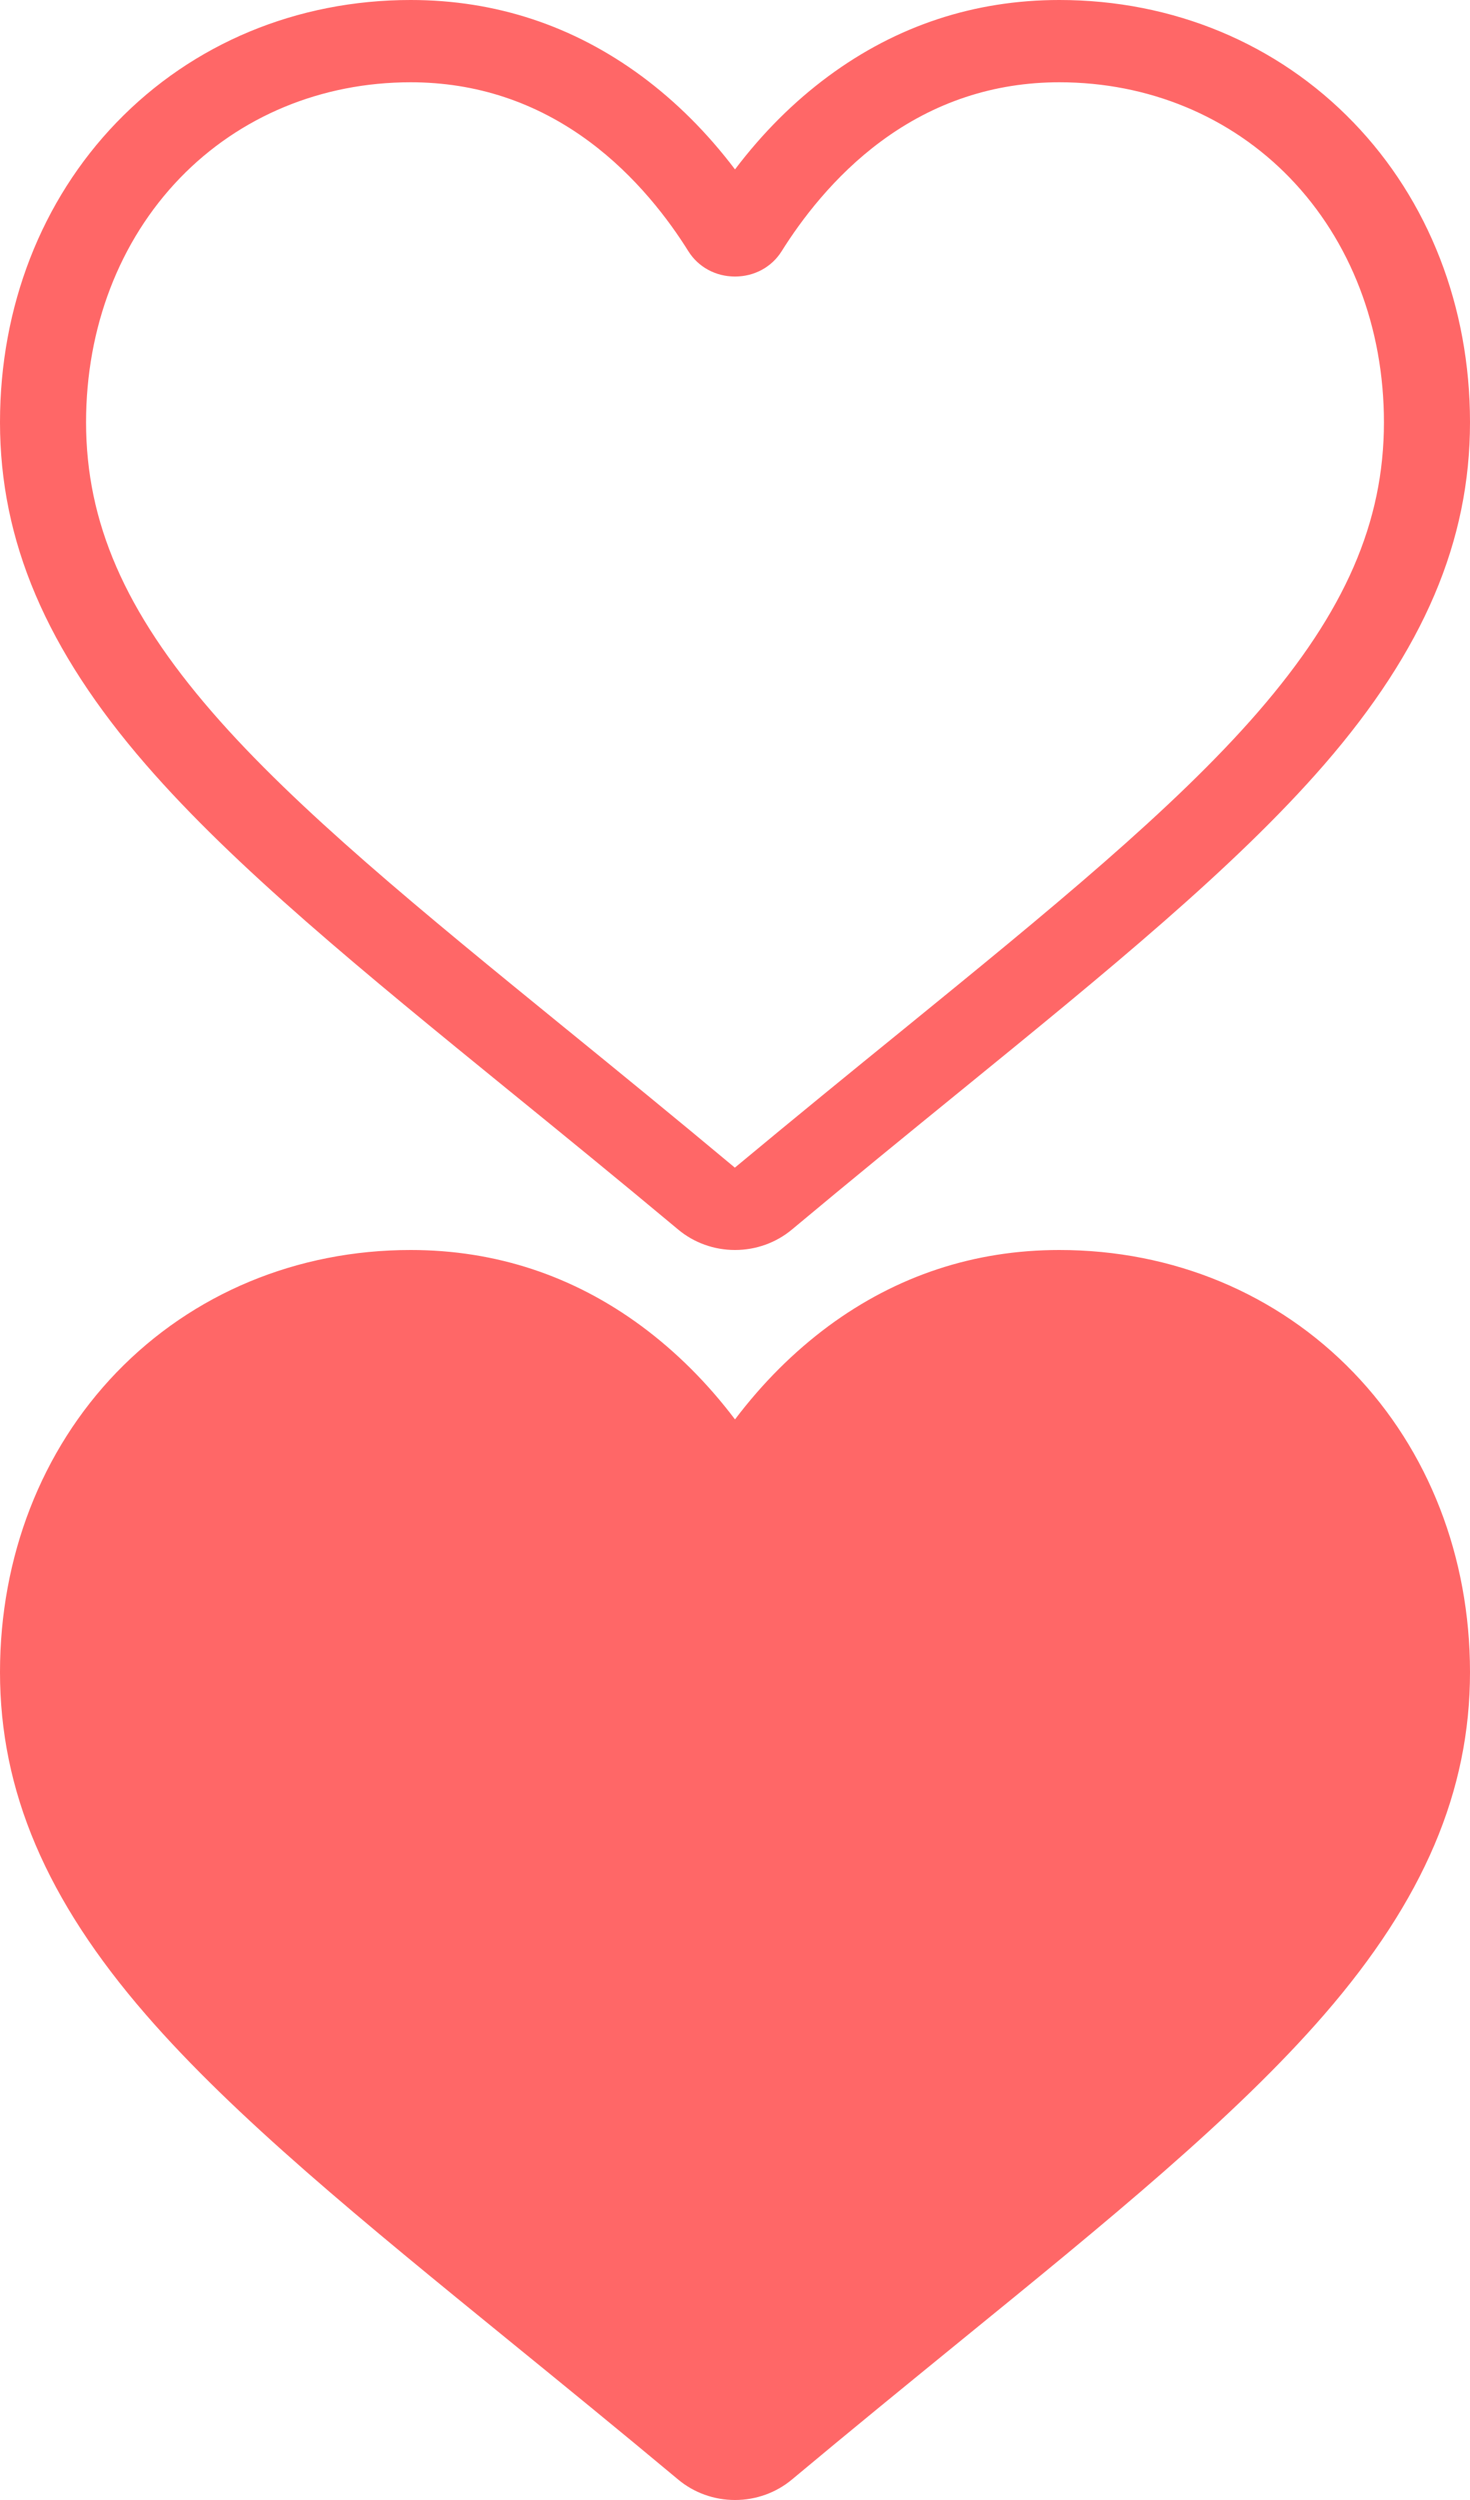 <svg width="20" height="34" viewBox="0 0 20 34" fill="none" xmlns="http://www.w3.org/2000/svg">
<path d="M10 17C9.715 17 9.441 16.901 9.227 16.722C8.419 16.047 7.64 15.413 6.953 14.854L6.949 14.851C4.934 13.21 3.194 11.793 1.984 10.398C0.63 8.838 0 7.359 0 5.743C0 4.172 0.564 2.724 1.587 1.664C2.622 0.591 4.043 0 5.587 0C6.742 0 7.799 0.349 8.73 1.036C9.199 1.383 9.625 1.808 10 2.304C10.375 1.808 10.801 1.383 11.271 1.036C12.201 0.349 13.258 0 14.413 0C15.957 0 17.378 0.591 18.413 1.664C19.437 2.724 20 4.172 20 5.743C20 7.359 19.37 8.838 18.017 10.398C16.806 11.793 15.066 13.21 13.052 14.85C12.363 15.411 11.583 16.046 10.773 16.723C10.559 16.901 10.285 17 10 17V17ZM5.587 1.119C4.374 1.119 3.259 1.582 2.448 2.422C1.625 3.275 1.171 4.454 1.171 5.743C1.171 7.102 1.7 8.317 2.886 9.684C4.031 11.005 5.736 12.392 7.709 13.999L7.713 14.002C8.402 14.563 9.184 15.2 9.998 15.88C10.817 15.199 11.6 14.561 12.292 13.999C14.265 12.392 15.969 11.005 17.115 9.684C18.3 8.317 18.829 7.102 18.829 5.743C18.829 4.454 18.375 3.275 17.552 2.422C16.741 1.582 15.626 1.119 14.413 1.119C13.524 1.119 12.708 1.389 11.987 1.922C11.345 2.396 10.898 2.996 10.635 3.416C10.5 3.632 10.263 3.761 10 3.761C9.737 3.761 9.5 3.632 9.365 3.416C9.103 2.996 8.655 2.396 8.013 1.922C7.292 1.389 6.476 1.119 5.587 1.119V1.119Z" fill="#FF6767"/>
<path d="M18.413 18.664C17.378 17.591 15.957 17 14.413 17C13.258 17 12.201 17.349 11.27 18.036C10.801 18.384 10.375 18.808 10 19.304C9.625 18.808 9.199 18.384 8.729 18.036C7.799 17.349 6.741 17 5.587 17C4.043 17 2.622 17.591 1.586 18.664C0.564 19.724 0 21.172 0 22.742C0 24.358 0.63 25.838 1.984 27.398C3.194 28.794 4.934 30.21 6.949 31.851C7.637 32.411 8.417 33.046 9.227 33.722C9.441 33.901 9.715 34 10 34C10.285 34 10.559 33.901 10.773 33.723C11.583 33.046 12.363 32.411 13.051 31.85C15.066 30.21 16.806 28.794 18.017 27.398C19.37 25.838 20 24.358 20 22.742C20 21.172 19.436 19.724 18.413 18.664Z" fill="#FF6767"/>
</svg>

